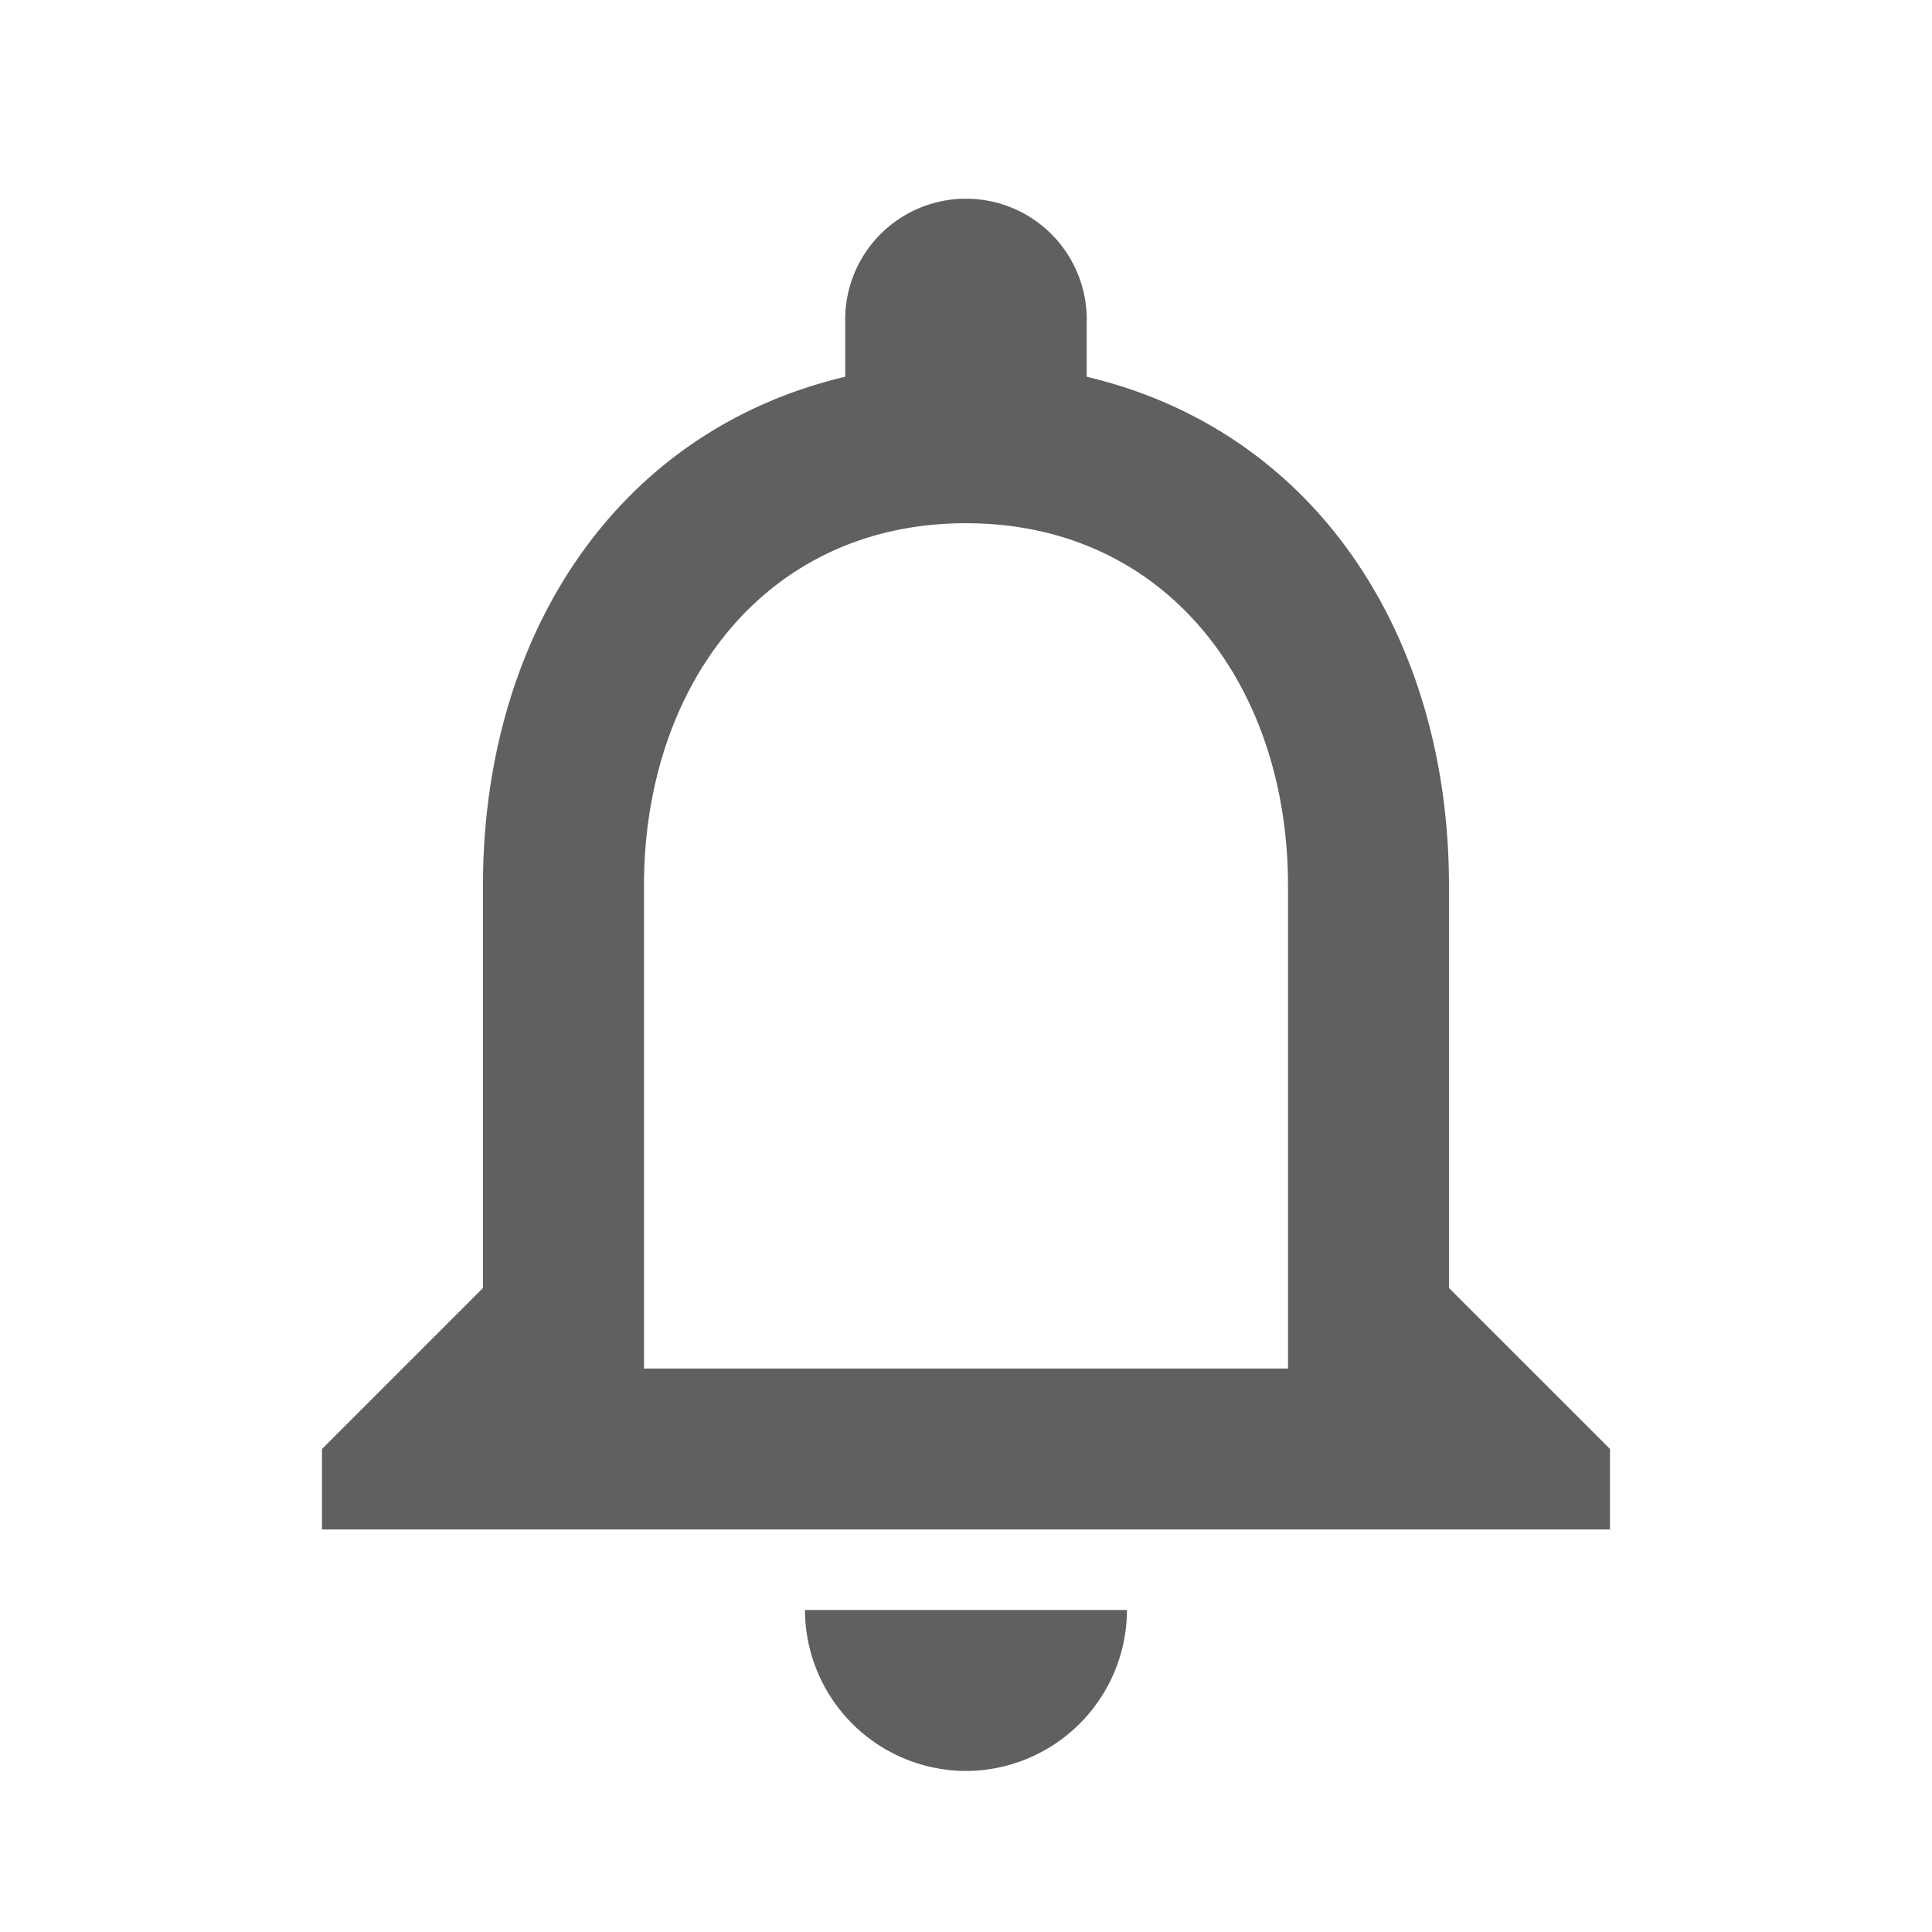 <svg xmlns="http://www.w3.org/2000/svg" width="31.866" height="31.866" viewBox="0 0 31.866 31.866"><defs><style>.a{fill:none;}.b{fill:#606060;}</style></defs><path class="a" d="M0,0H31.866V31.866H0Z"/><path class="b" d="M14.622,28.391a2.663,2.663,0,0,0,2.655-2.655H11.966A2.663,2.663,0,0,0,14.622,28.391Zm7.966-7.966V13.786c0-4.076-2.164-7.488-5.975-8.391v-.9a1.992,1.992,0,1,0-3.983,0v.9c-3.8.9-5.975,4.3-5.975,8.391v6.639L4,23.08v1.328H25.244V23.08Zm-2.655,1.328H9.311V13.786c0-3.293,2-5.975,5.311-5.975s5.311,2.682,5.311,5.975Z" transform="translate(1.311 0.819)"/></svg>
